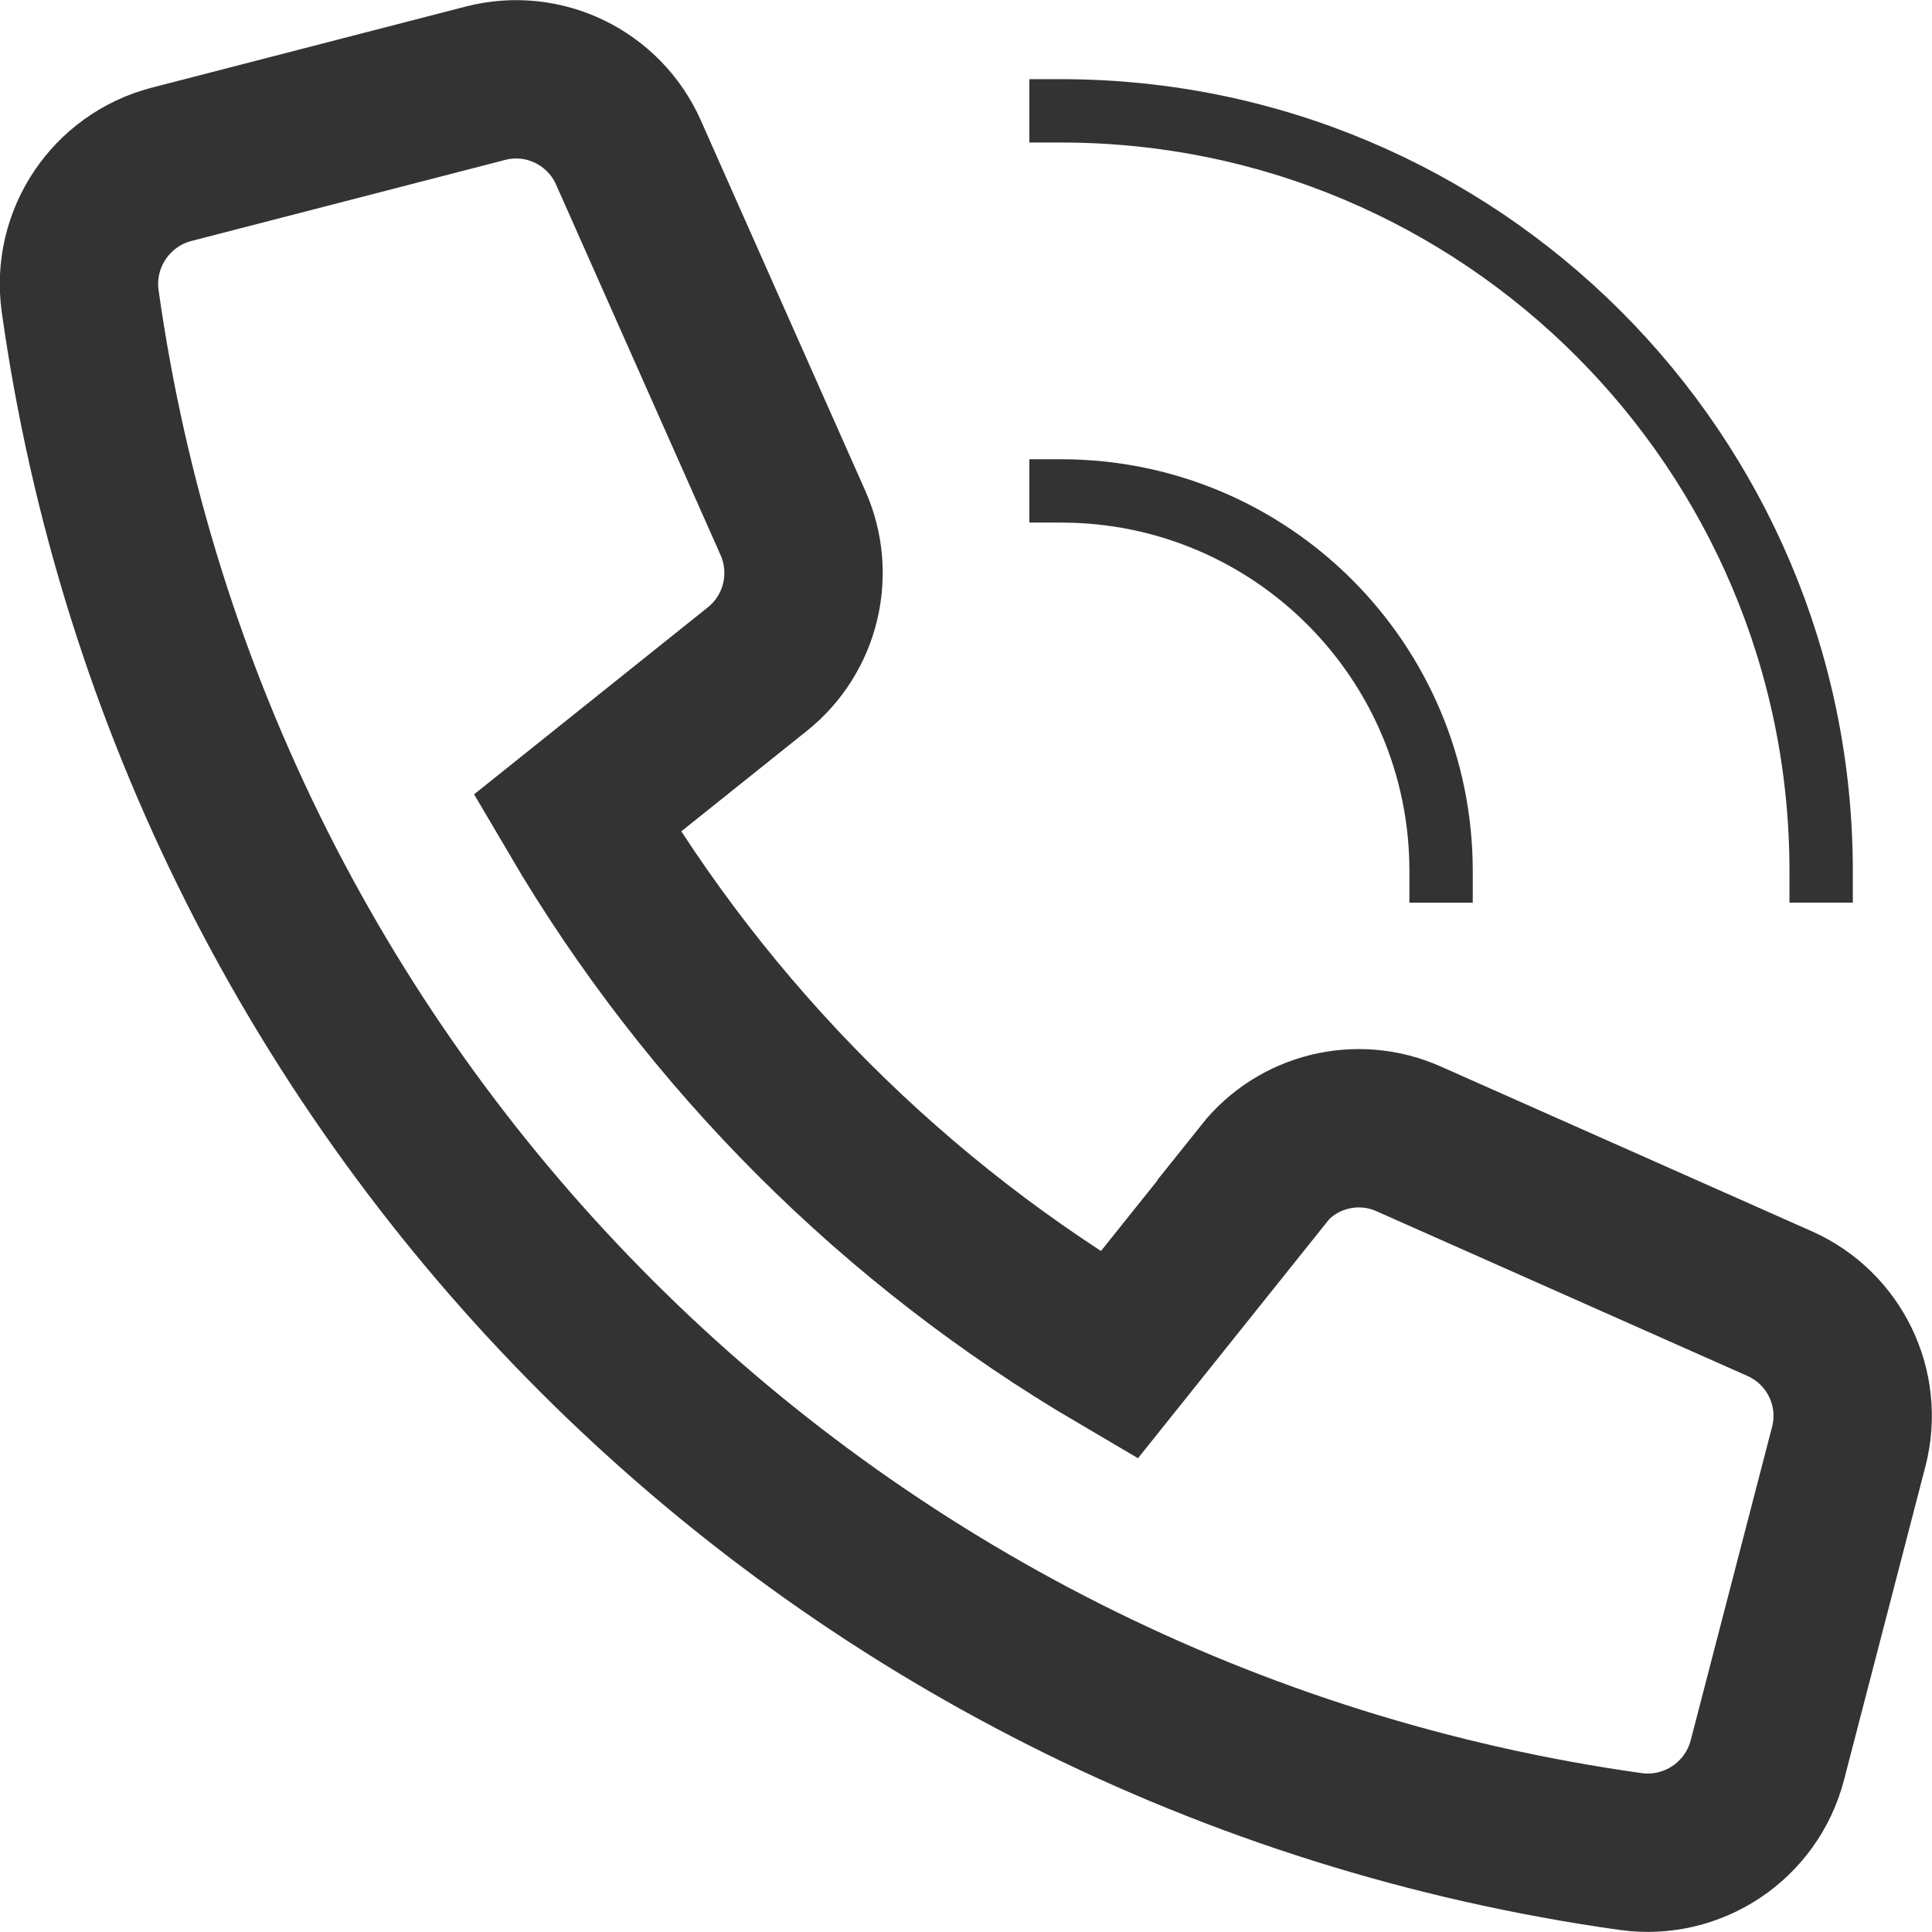 <?xml version="1.0" encoding="UTF-8"?>
<svg id="Layer_2" data-name="Layer 2" xmlns="http://www.w3.org/2000/svg" viewBox="0 0 61 61">
  <defs>
    <style>
      .cls-1 {
        stroke-width: 5px;
      }

      .cls-1, .cls-2 {
        fill: none;
        stroke: #333;
        stroke-linecap: square;
        stroke-miterlimit: 10;
      }

      .cls-2 {
        stroke-width: 2px;
      }
    </style>
  </defs>
  <g id="Layer_1-2" data-name="Layer 1">
    <g>
      <path class="cls-1" d="M39.89,37.09l-4.56,5.7c-7.07-4.15-12.96-10.04-17.11-17.11l5.7-4.56c1.37-1.1,1.83-2.99,1.12-4.6l-5.2-11.71c-.77-1.73-2.68-2.66-4.52-2.18L5.41,5.19c-1.91,.5-3.15,2.35-2.88,4.31,3.57,25.42,23.55,45.39,48.96,48.96,1.96,.27,3.81-.97,4.31-2.88l2.57-9.9c.48-1.84-.45-3.75-2.18-4.52l-11.71-5.2c-1.61-.72-3.5-.26-4.6,1.12Z"/>
      <path class="cls-2" d="M33.5,3.5c13.25,0,24,10.75,24,24"/>
      <path class="cls-2" d="M45.5,27.5c0-6.63-5.37-12-12-12"/>
    </g>
  </g>
</svg>